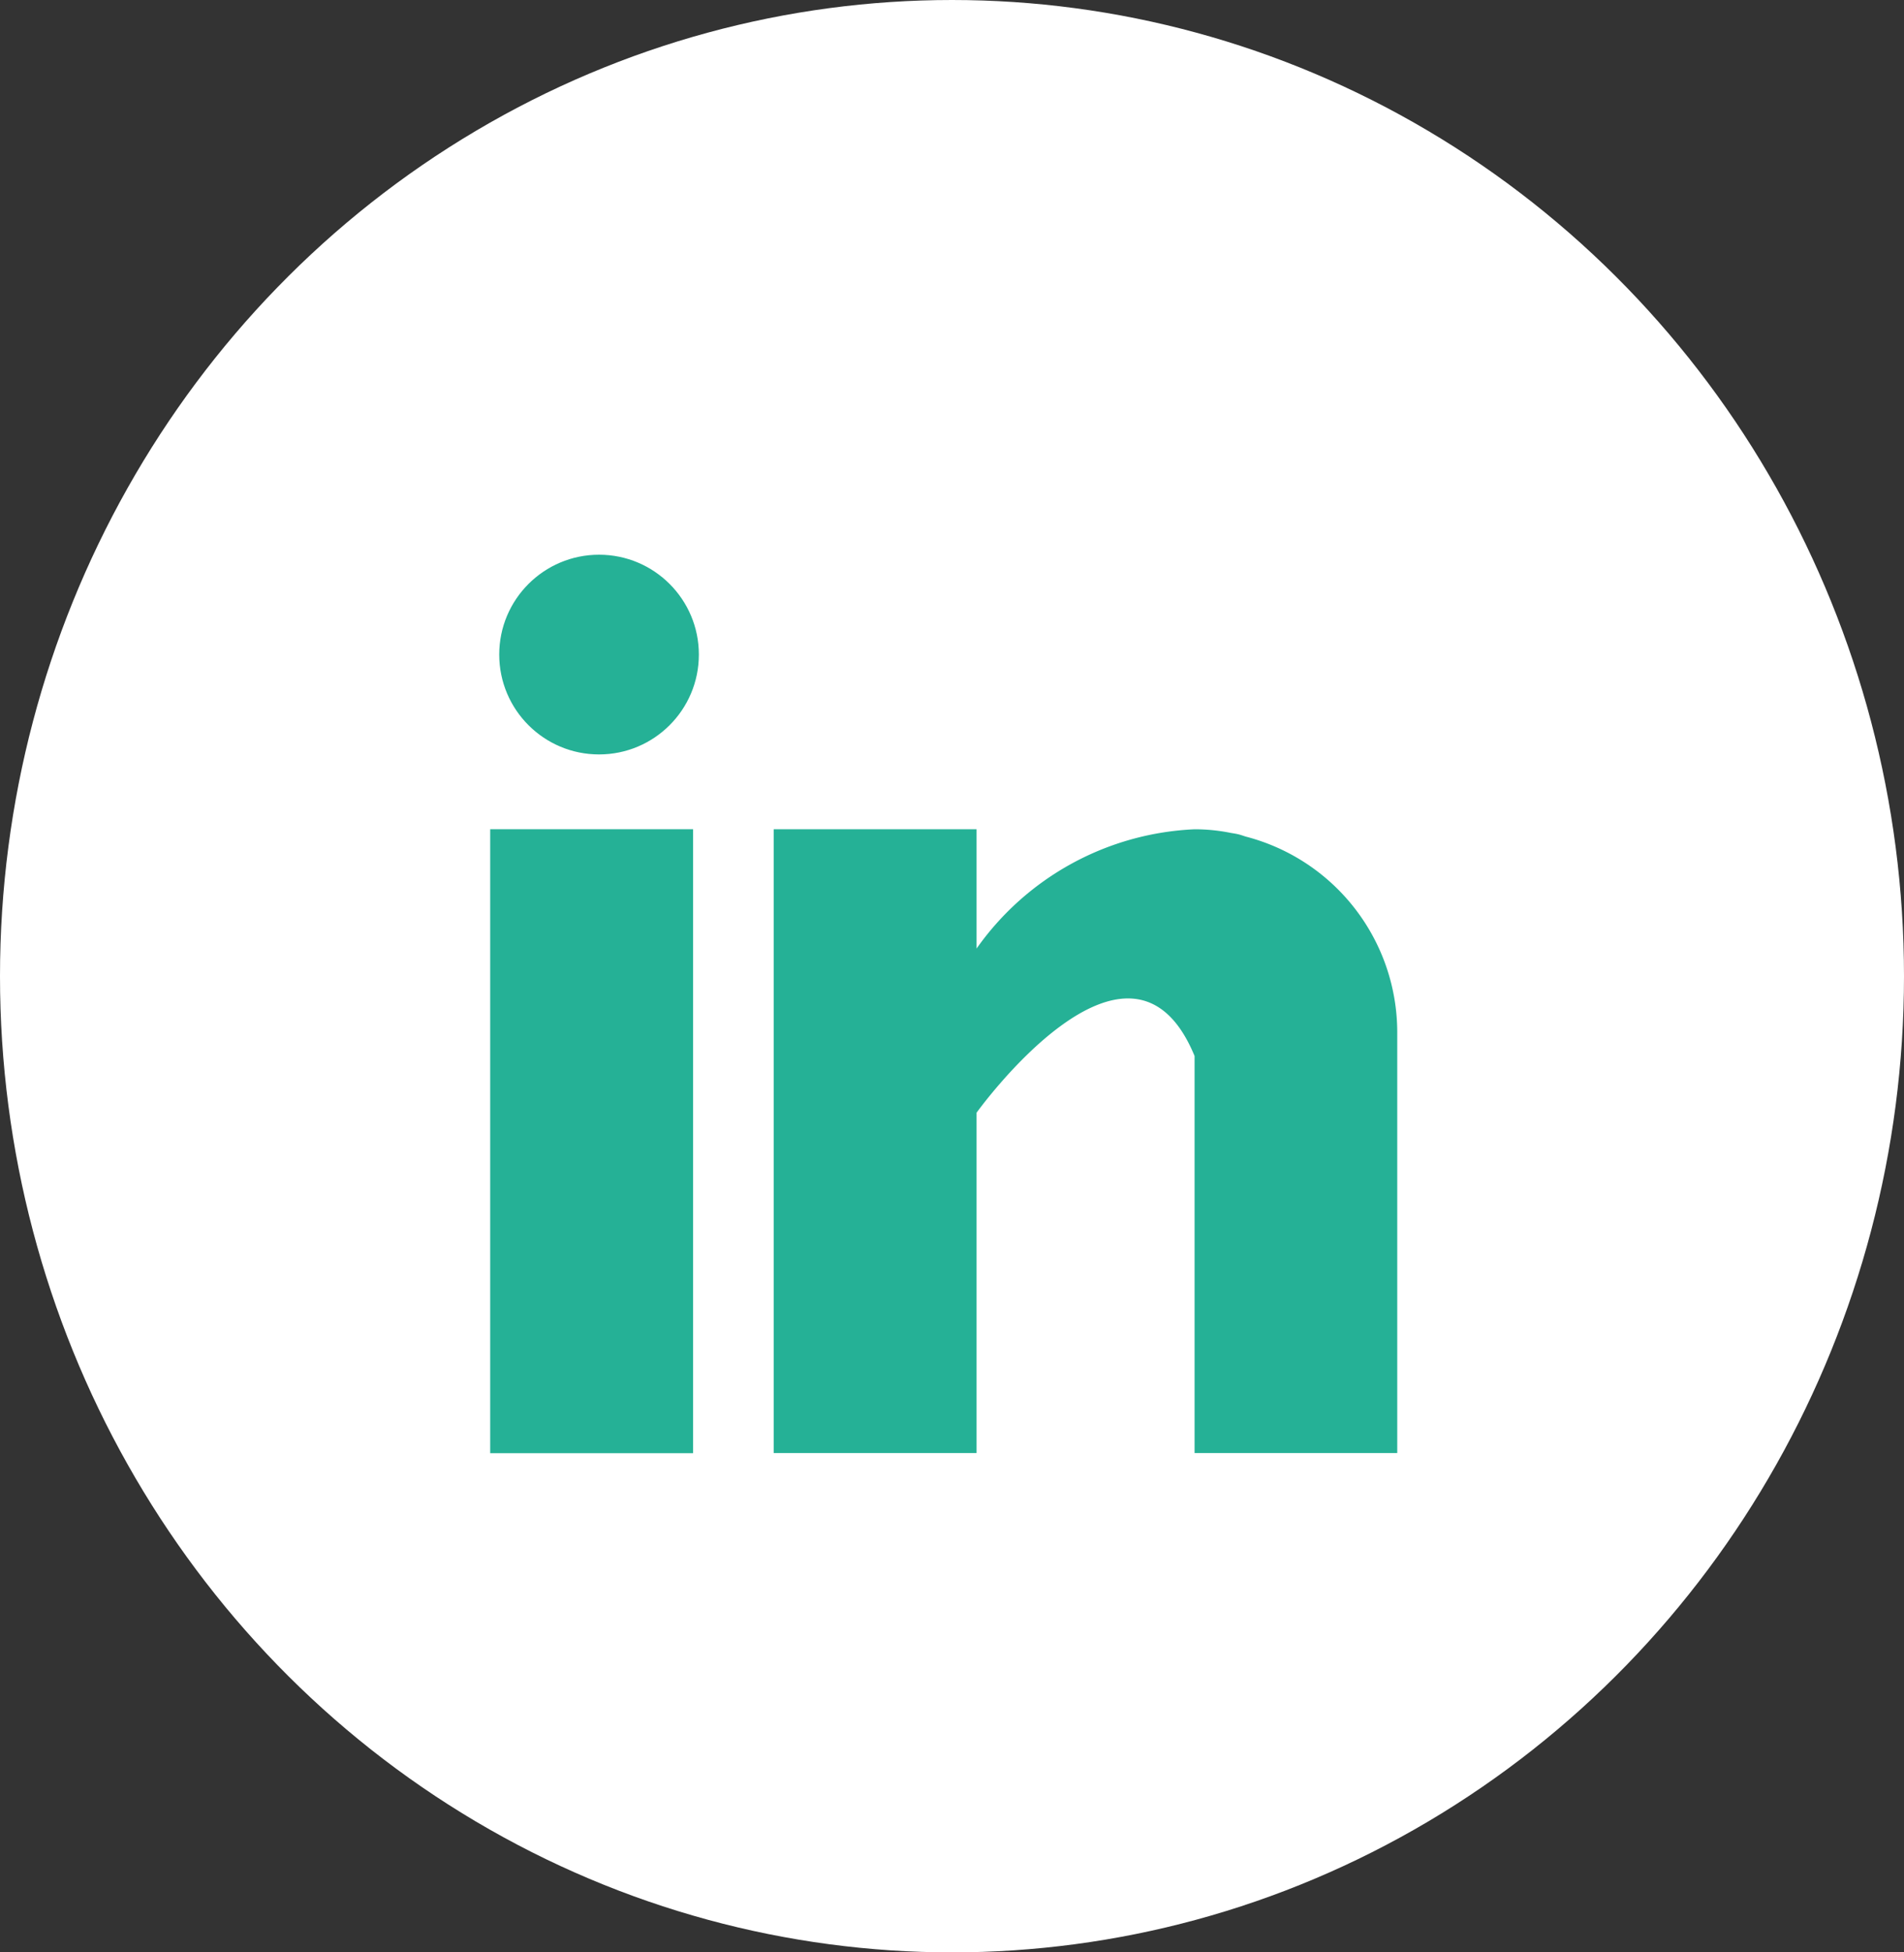 <svg xmlns="http://www.w3.org/2000/svg" width="40" height="41" viewBox="0 0 40 41">
  <rect x="0" y="0" width="40" height="41" fill="#333333" stroke="none"/>
  <g id="Groupe_215" data-name="Groupe 215" transform="translate(-0.185 0.467)">
    <ellipse id="Ellipse_59" data-name="Ellipse 59" cx="20" cy="20.5" rx="20" ry="20.5" transform="translate(0.185 -0.467)" fill="#fff"/>
    <g id="linkedin" transform="translate(10.483 11.182)">
      <g id="Groupe_210" data-name="Groupe 210" transform="translate(0 5.765)">
        <g id="Groupe_209" data-name="Groupe 209">
          <rect id="Rectangle_167" data-name="Rectangle 167" width="4.262" height="13.103" fill="#25b196"/>
        </g>
      </g>
      <g id="Groupe_212" data-name="Groupe 212" transform="translate(5.956 5.765)">
        <g id="Groupe_211" data-name="Groupe 211">
          <path id="Tracé_140" data-name="Tracé 140" d="M169.916,160.154c-.045-.014-.088-.03-.136-.043s-.114-.024-.173-.033a3.821,3.821,0,0,0-.765-.077,5.922,5.922,0,0,0-4.58,2.505V160H160v13.1h4.262v-7.147s3.221-4.486,4.58-1.191V173.1H173.1v-8.842A4.25,4.25,0,0,0,169.916,160.154Z" transform="translate(-160 -160)" fill="#25b196"/>
        </g>
      </g>
      <g id="Groupe_214" data-name="Groupe 214" transform="translate(0.19 0)">
        <g id="Groupe_213" data-name="Groupe 213" transform="translate(0 0)">
          <circle id="Ellipse_58" data-name="Ellipse 58" cx="2.097" cy="2.097" r="2.097" fill="#25b196"/>
        </g>
      </g>
    </g>
  </g>
</svg>
